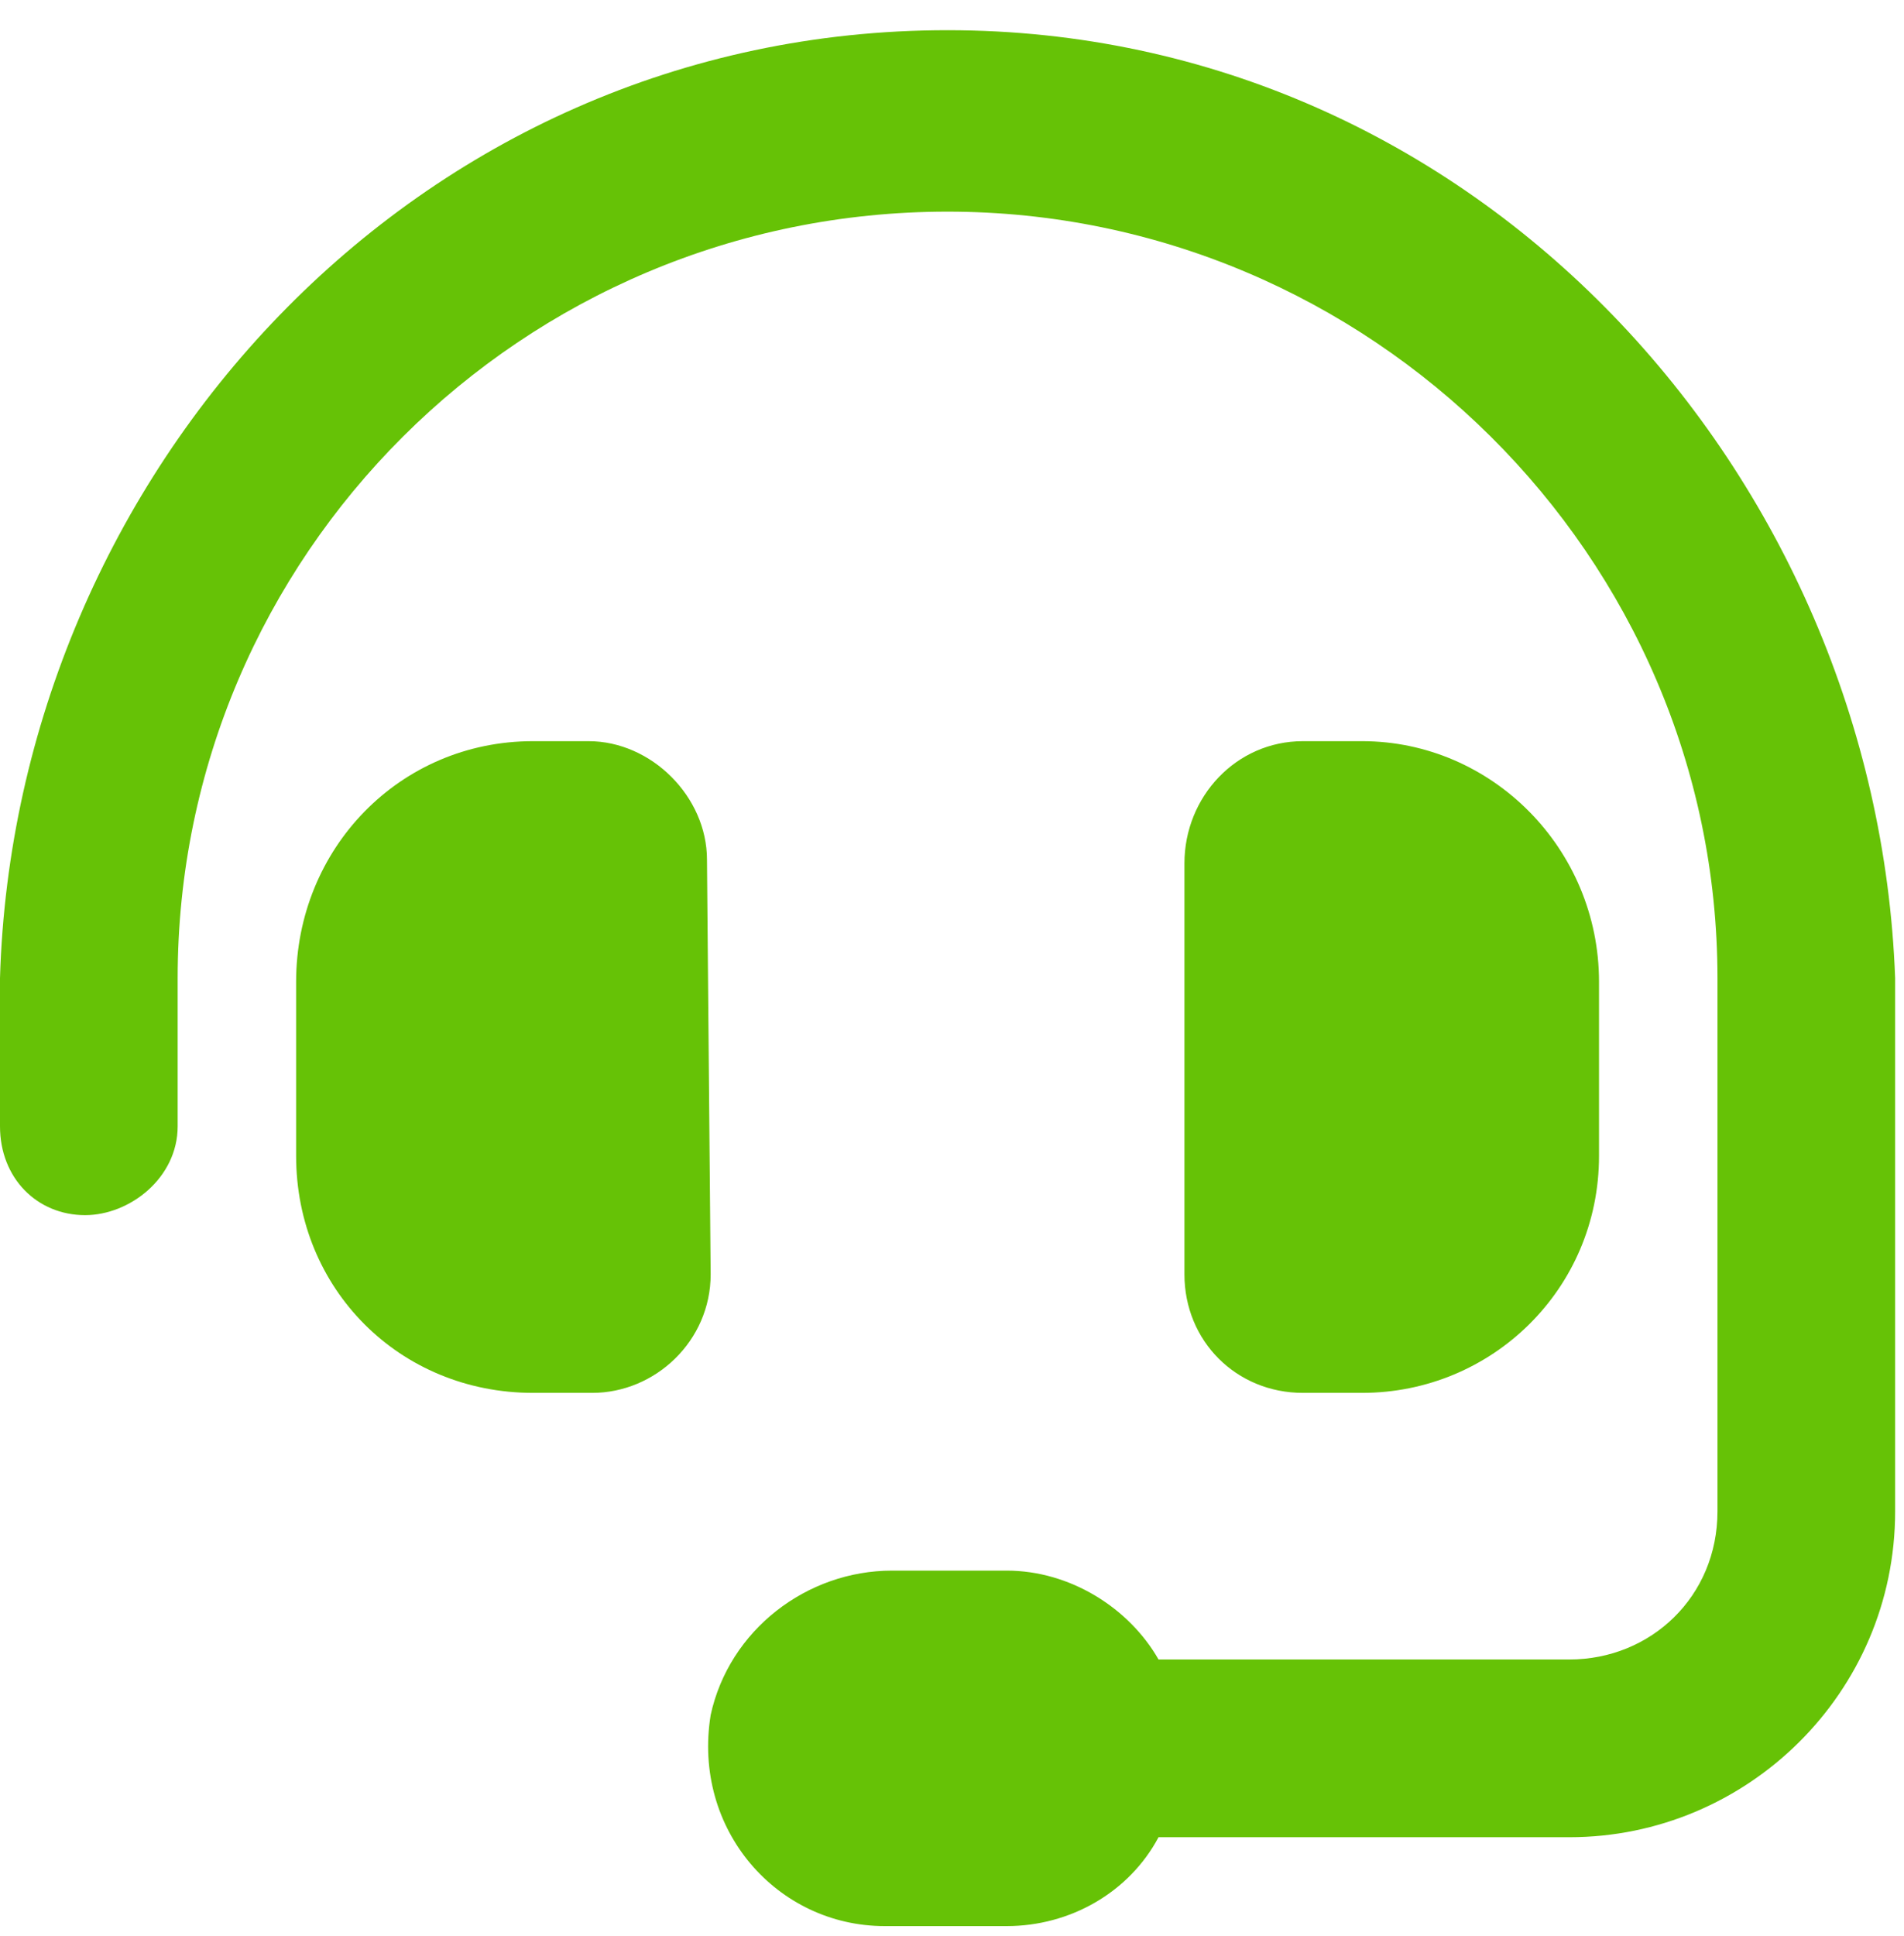 <svg width="61" height="62" viewBox="0 0 61 62" fill="none" xmlns="http://www.w3.org/2000/svg">
<path d="M22.65 27.531C22.65 25.515 20.871 23.736 18.855 23.736L17.076 23.736C12.807 23.736 9.487 27.175 9.487 31.444L9.487 37.017C9.487 41.286 12.807 44.607 17.076 44.607L18.974 44.607C20.99 44.607 22.768 42.947 22.768 40.812L22.65 27.531ZM30.358 0.967C13.282 0.967 0.474 15.198 -7.90854e-06 31.325L-8.7379e-06 36.069C-9.02818e-06 37.729 1.186 38.915 2.727 38.915C4.15 38.915 5.692 37.729 5.692 36.069L5.692 31.325C5.692 17.806 16.721 6.778 30.358 6.778C43.877 6.778 55.024 17.806 55.024 31.325L55.024 48.402C55.024 51.129 52.889 53.145 50.28 53.145L37.117 53.145C36.169 51.485 34.271 50.299 32.255 50.299L28.579 50.299C25.852 50.299 23.361 52.196 22.768 54.924C22.175 58.6 24.903 61.683 28.342 61.683L32.255 61.683C34.271 61.683 36.169 60.616 37.117 58.837L50.28 58.837C55.972 58.837 60.716 54.212 60.716 48.402L60.716 31.325C60.123 15.198 47.316 0.967 30.358 0.967ZM43.639 44.607C47.79 44.607 51.229 41.286 51.229 37.017L51.229 31.444C51.229 27.175 47.79 23.736 43.639 23.736L41.742 23.736C39.608 23.736 37.947 25.515 37.947 27.649L37.947 40.812C37.947 42.947 39.608 44.607 41.742 44.607L43.639 44.607Z" fill="#66C206"/>
</svg>
